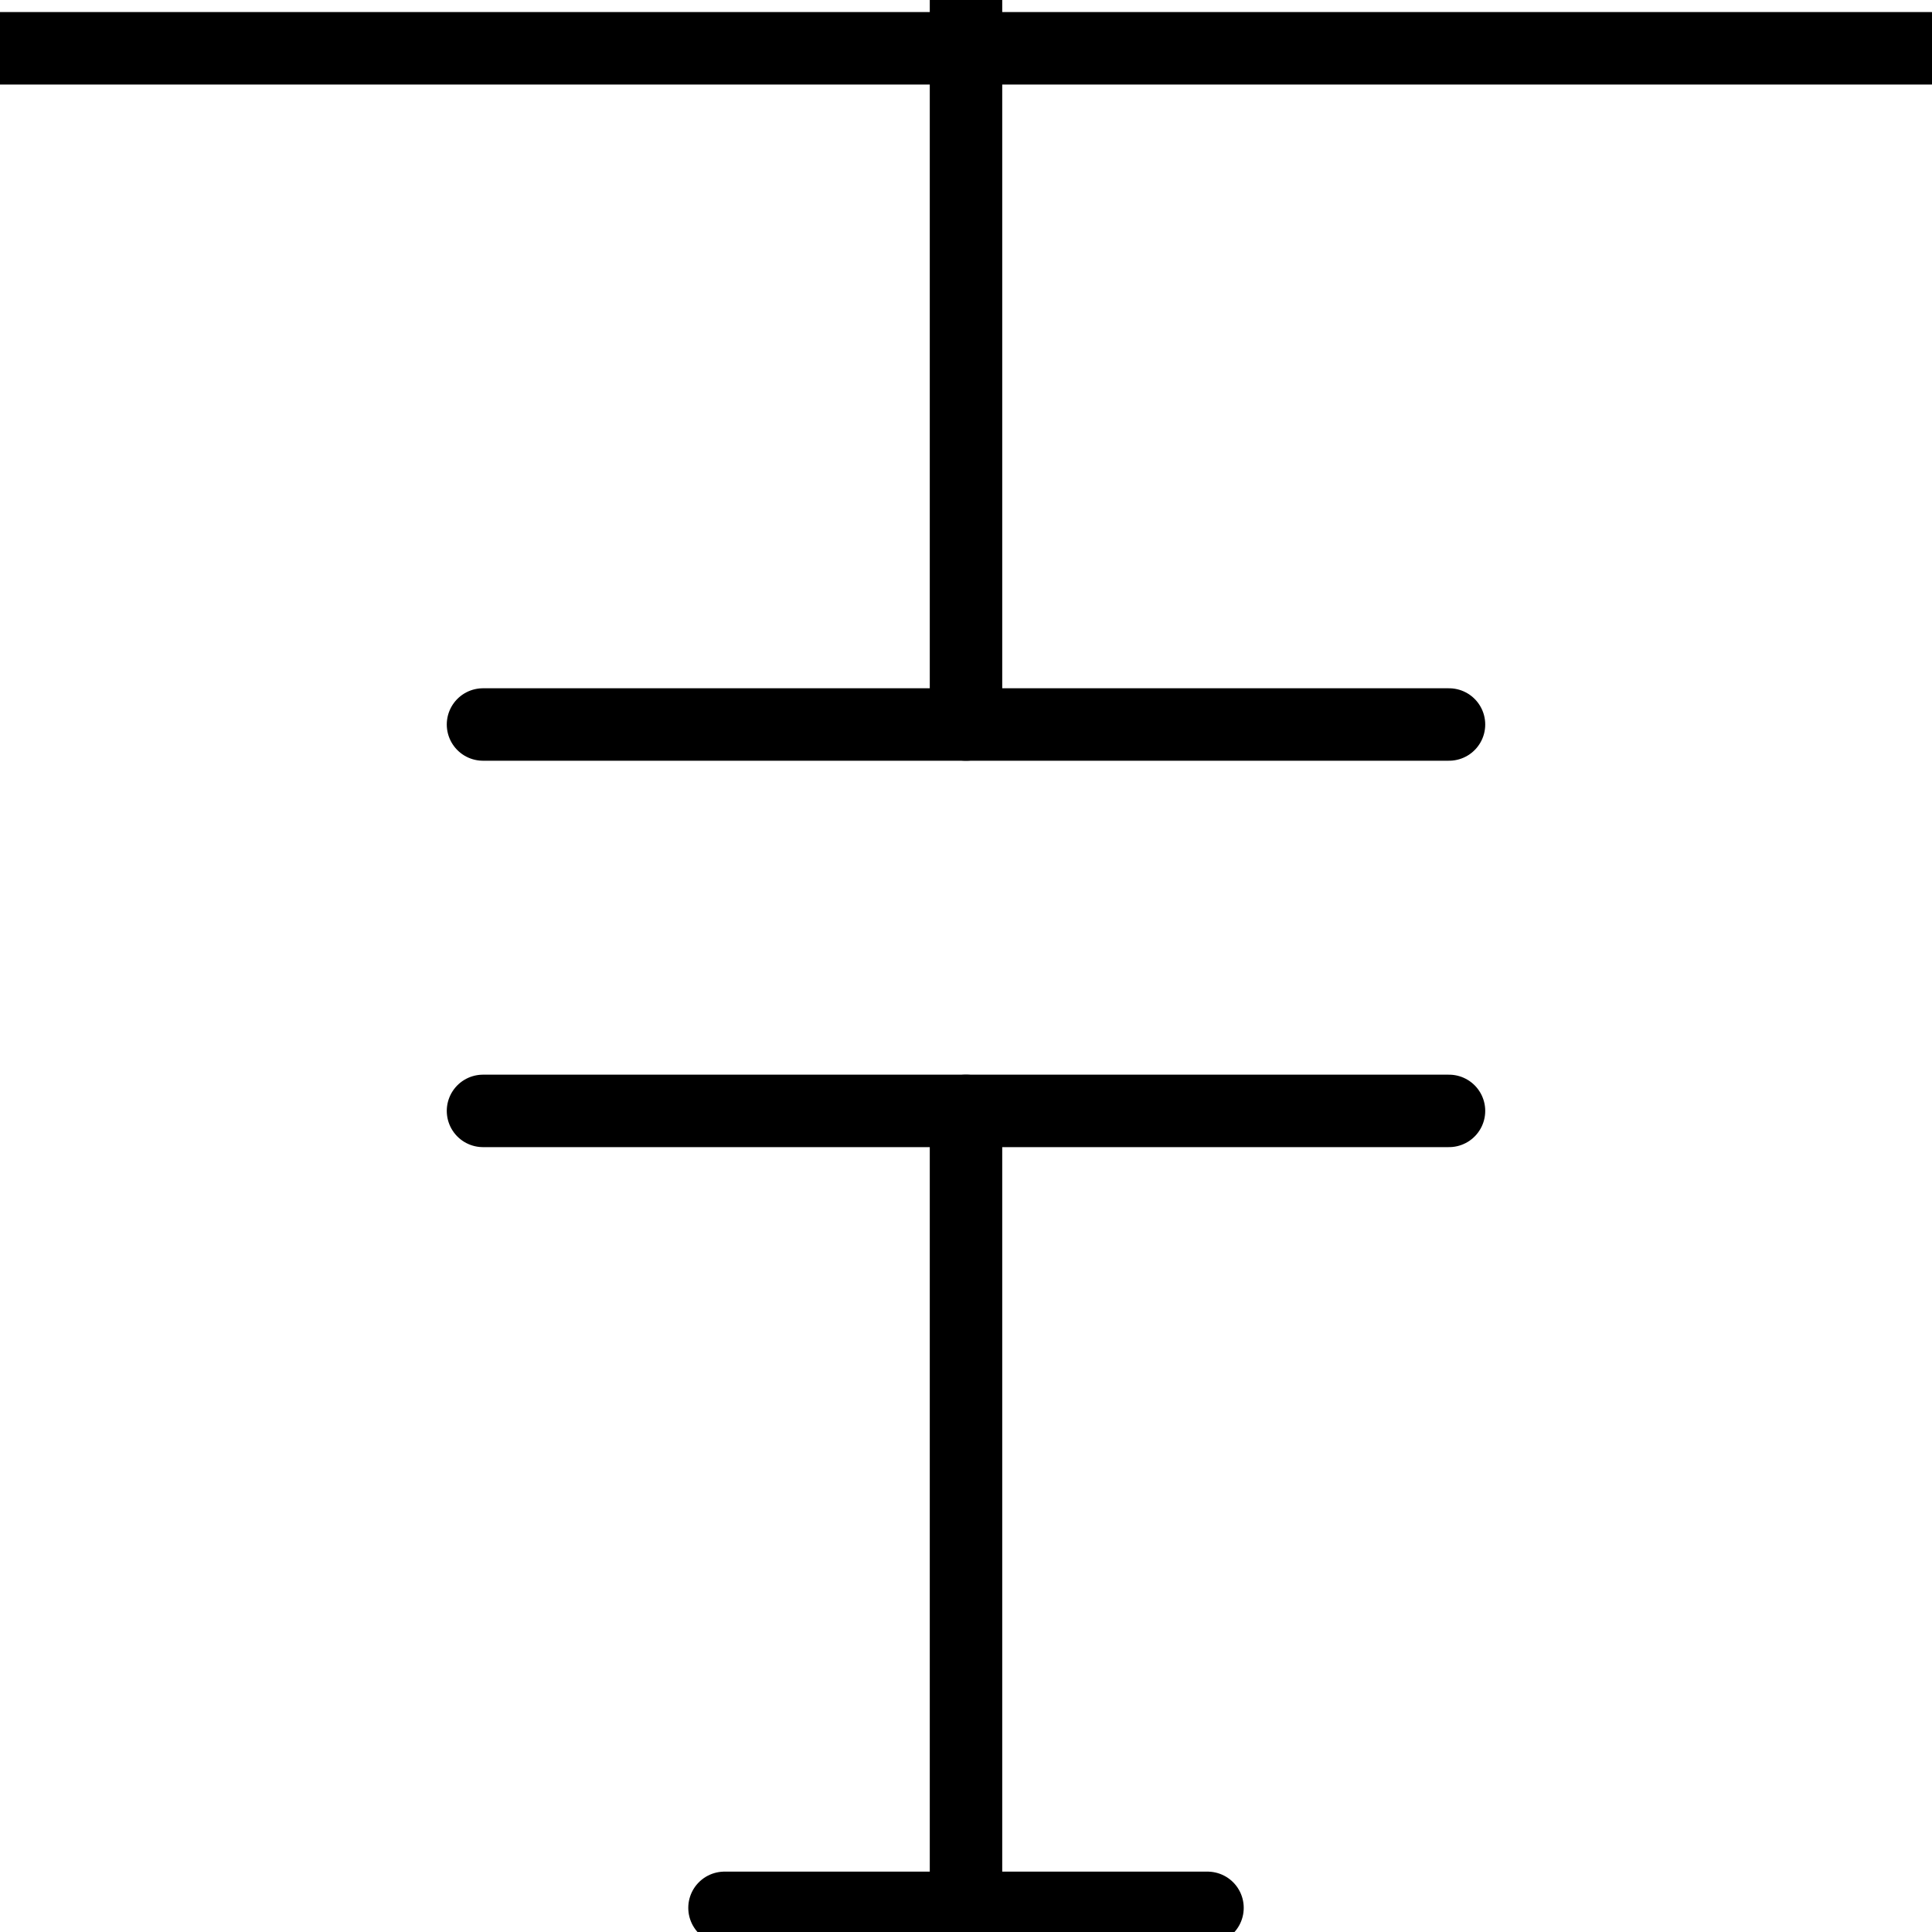 <svg width="40" height="40" xmlns="http://www.w3.org/2000/svg">

  <!-- Чёрные линии -->
  <line x1="15" y1="39.5" x2="25" y2="39.5" stroke="#000" stroke-width="1.5" stroke-linecap="round"/>
  <line x1="0" y1="1" x2="40" y2="1" stroke="#000" stroke-width="1.5" stroke-linecap="round"/>
  <line stroke="#000" stroke-linecap="round" stroke-width="1.5" x1="20" y1="15" x2="20" y2="0"/>
  <line stroke="#000" stroke-linecap="round" stroke-width="1.5" x1="20" y1="23" x2="20" y2="40"/>
  <line stroke="#000" stroke-linecap="round" stroke-width="1.5" x1="10" y1="23" x2="30" y2="23"/>
  <line stroke="#000" stroke-linecap="round" stroke-width="1.5" x1="10" y1="15" x2="30" y2="15"/>
</svg>
